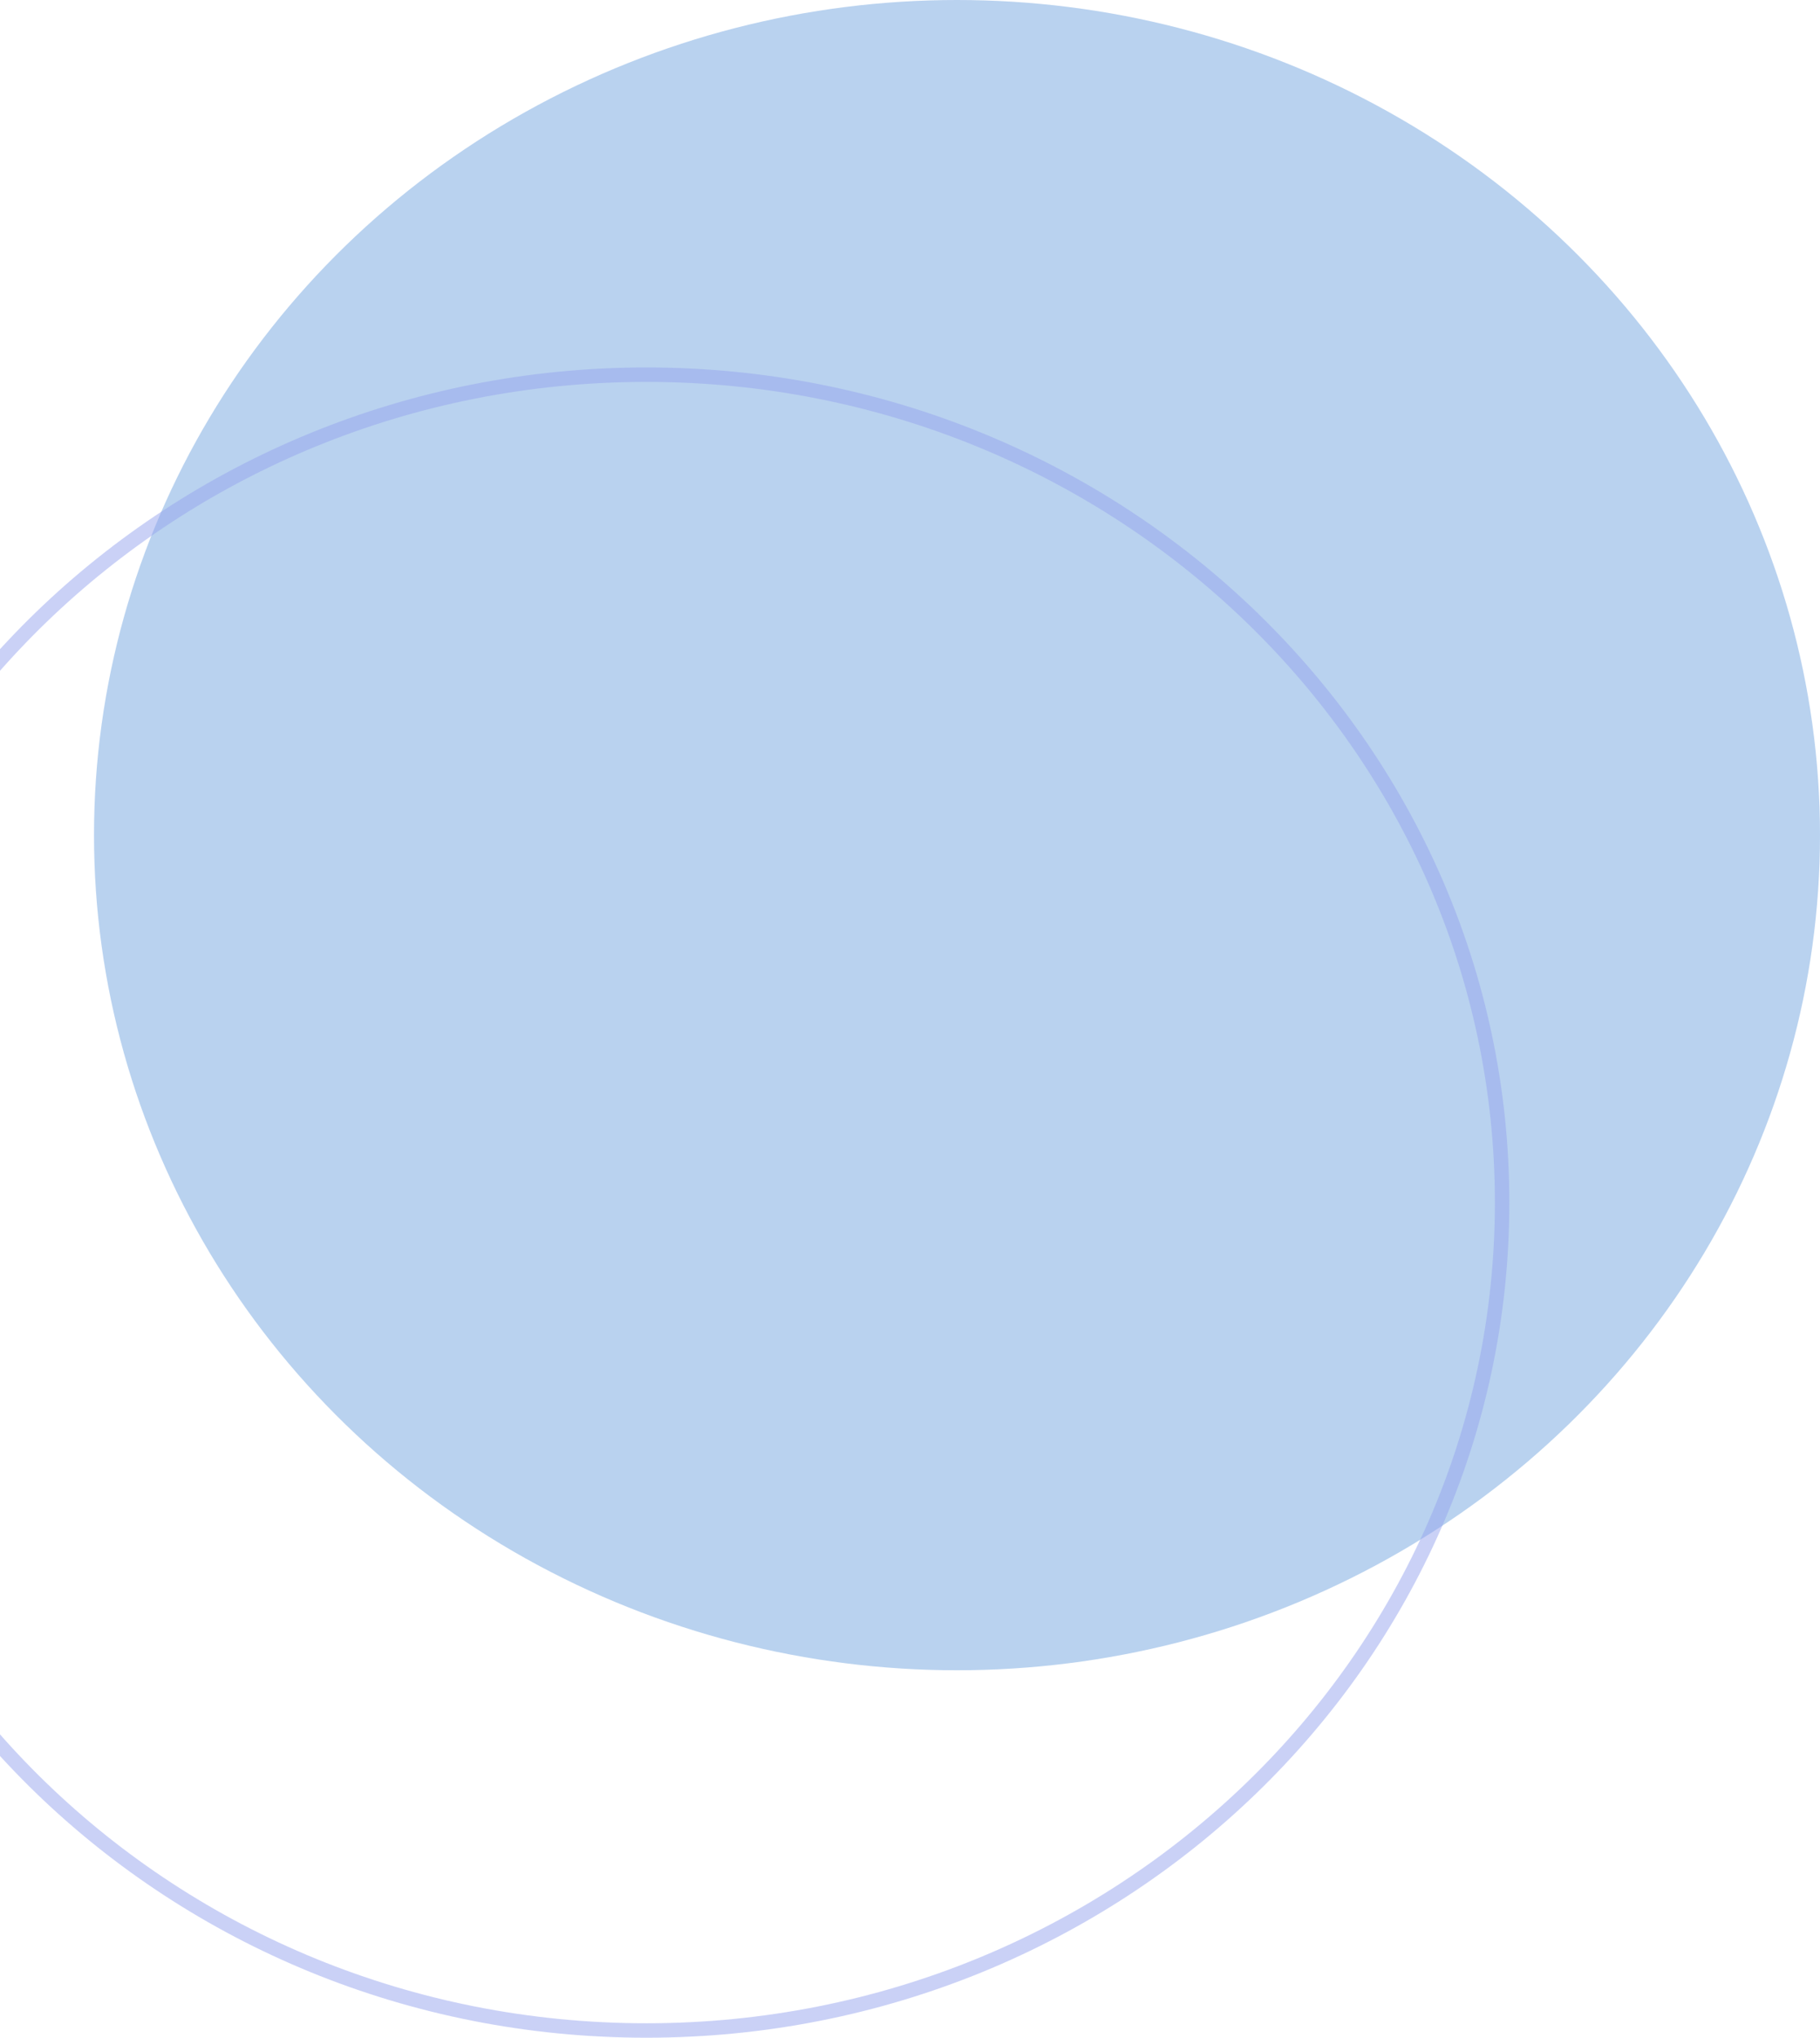 <svg width="126" height="141" viewBox="0 0 126 141" fill="none" xmlns="http://www.w3.org/2000/svg">
<ellipse cx="66.254" cy="57.787" rx="59.746" ry="57.787" fill="#74A7E0" fill-opacity="0.5"/>
<path d="M103.992 83.213C103.992 114.836 77.482 140.5 44.746 140.5C12.009 140.5 -14.5 114.836 -14.5 83.213C-14.5 51.59 12.009 25.926 44.746 25.926C77.482 25.926 103.992 51.59 103.992 83.213Z" stroke="#97A5EF" stroke-opacity="0.5"/>
</svg>
